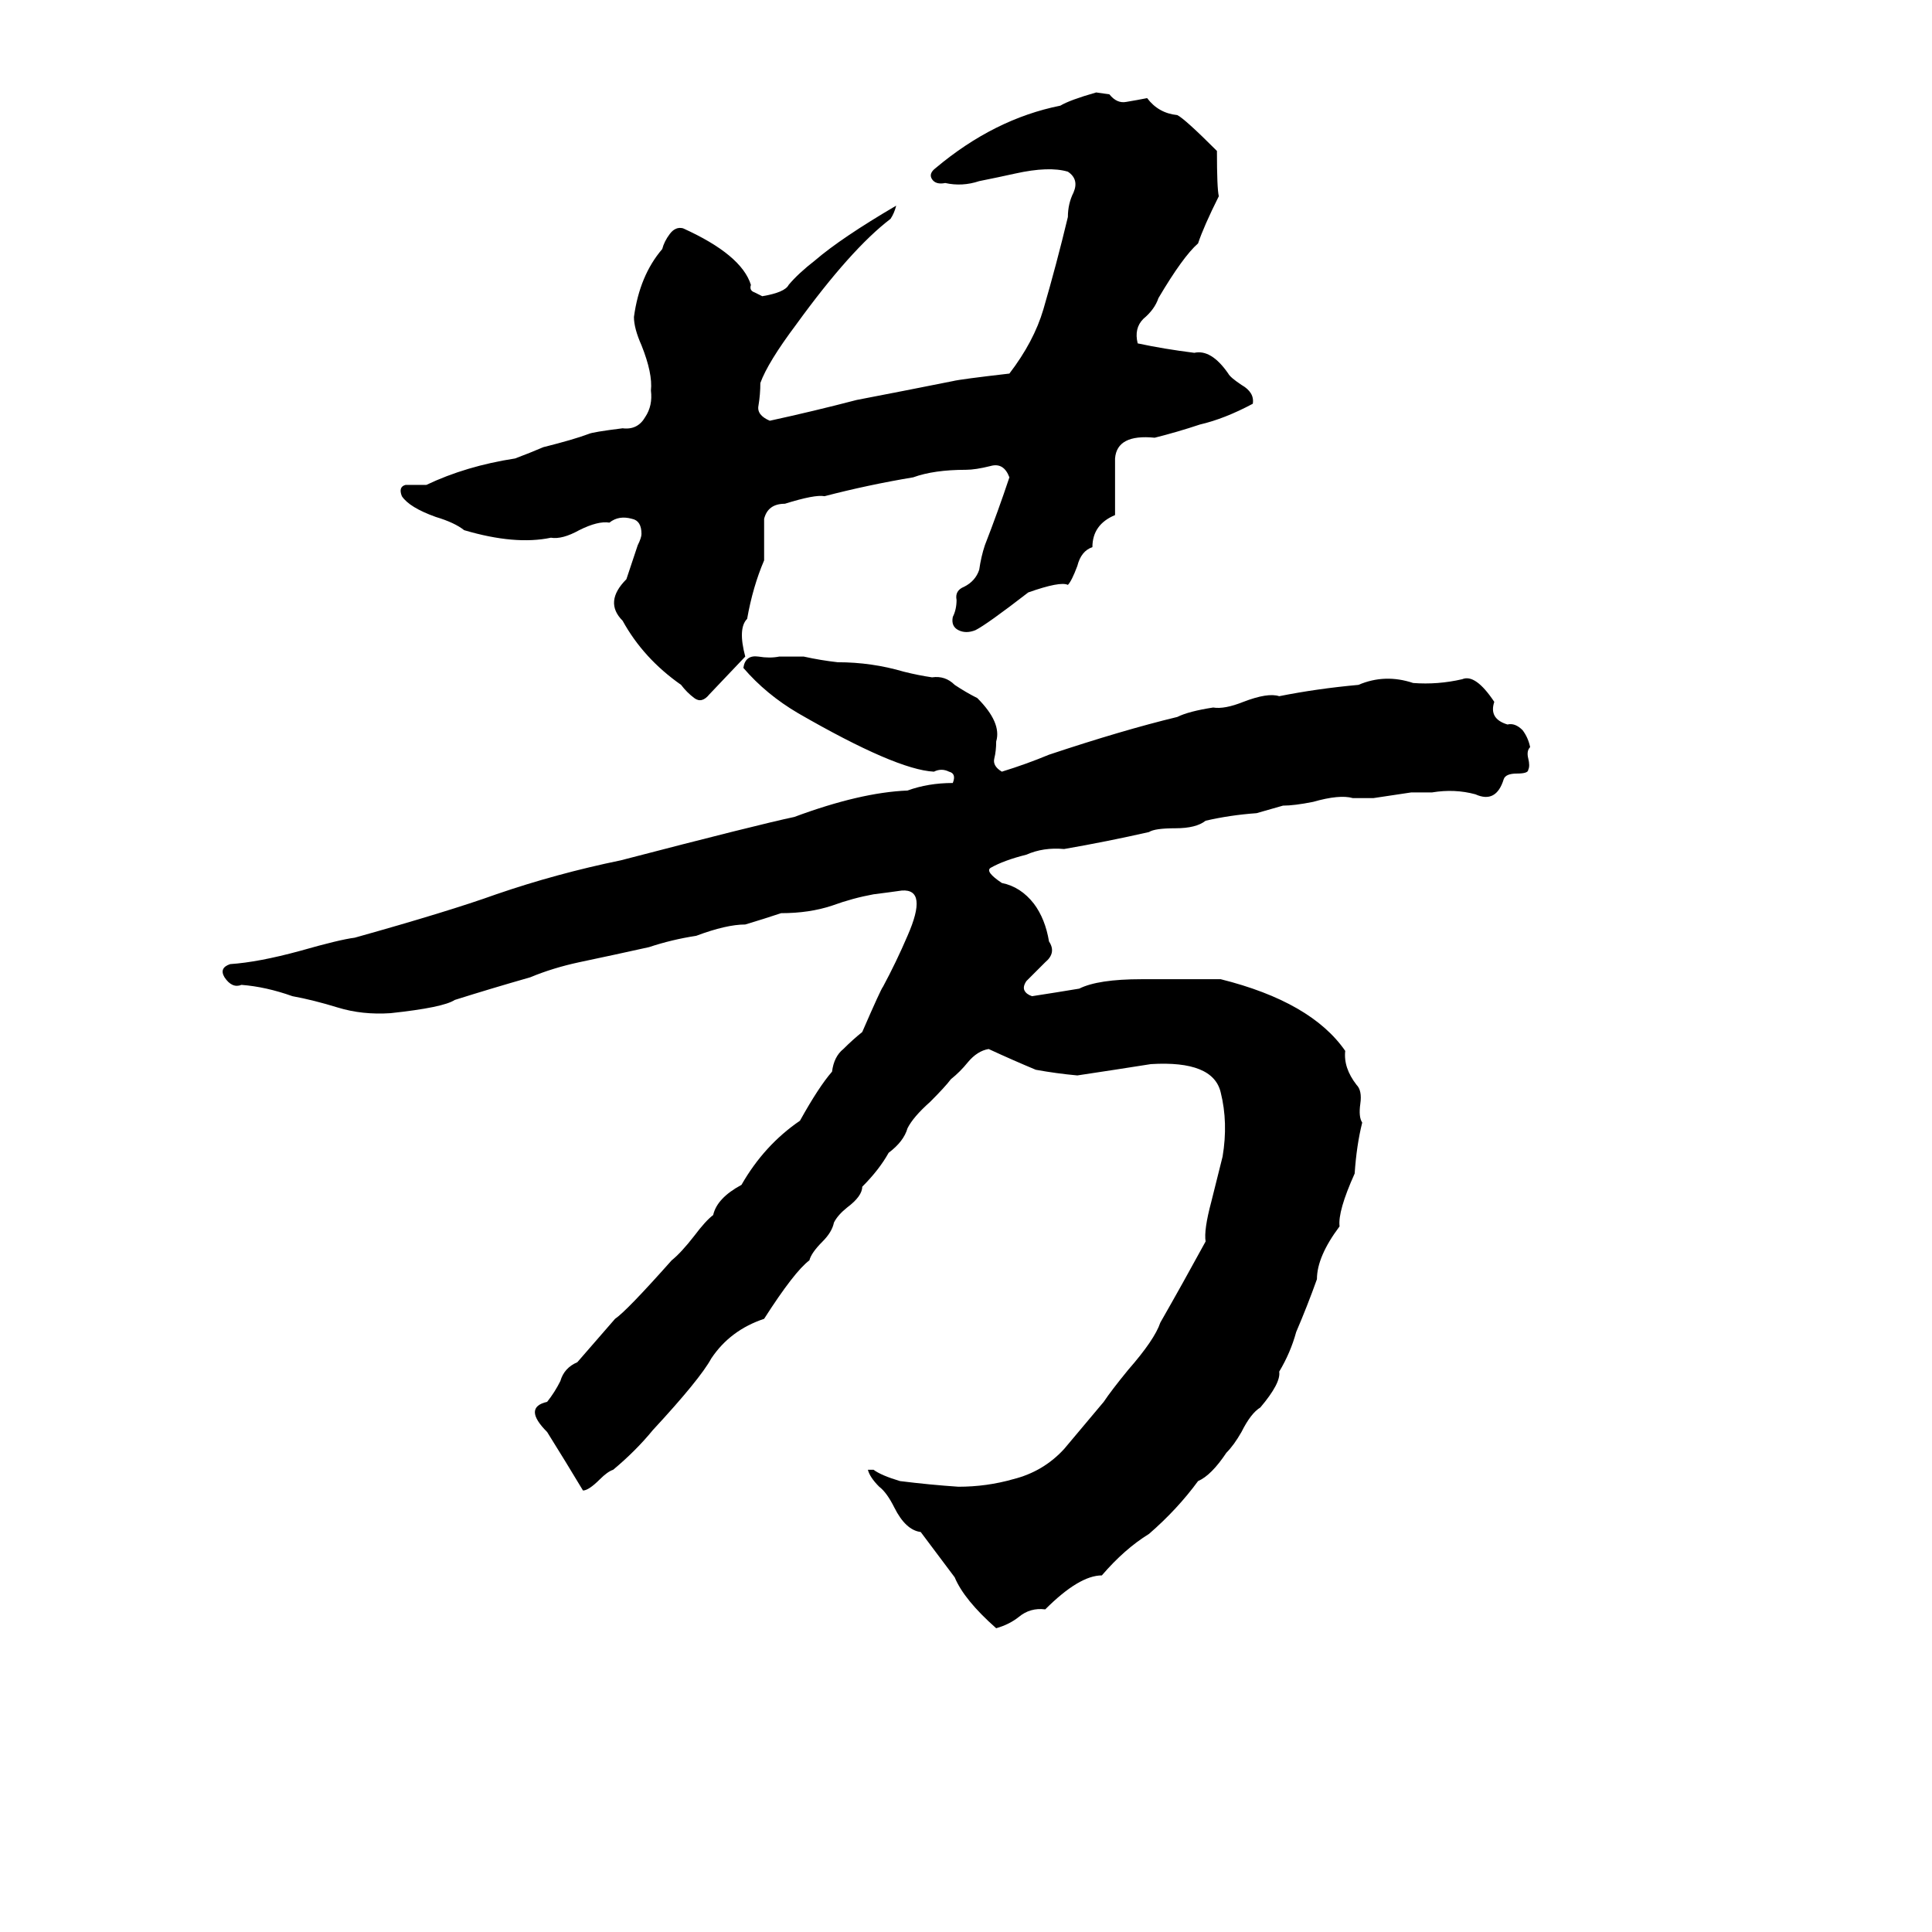 <svg xmlns="http://www.w3.org/2000/svg" viewBox="0 -800 1024 1024">
	<path fill="#000000" d="M581 -751L588 -750Q592 -745 597 -746Q603 -747 608 -748Q614 -740 624 -739Q628 -737 645 -720Q645 -700 646 -696Q638 -680 635 -671Q627 -664 614 -642Q612 -636 606 -631Q601 -626 603 -618Q617 -615 633 -613Q642 -615 651 -602Q652 -600 658 -596Q665 -592 664 -586Q649 -578 636 -575Q624 -571 612 -568Q592 -570 591 -557Q591 -542 591 -527Q579 -522 579 -510Q573 -508 571 -500Q568 -492 566 -490Q562 -492 545 -486Q523 -469 517 -466Q512 -464 508 -466Q504 -468 505 -473Q507 -477 507 -482Q506 -487 511 -489Q517 -492 519 -498Q520 -505 522 -511Q529 -529 535 -547Q532 -555 525 -553Q517 -551 512 -551Q495 -551 484 -547Q460 -543 437 -537Q432 -538 416 -533Q407 -533 405 -525Q405 -514 405 -503Q399 -489 396 -472Q391 -467 395 -452L376 -432Q372 -427 368 -430Q364 -433 361 -437Q341 -451 330 -471Q320 -481 332 -493Q333 -496 334 -499L338 -511Q340 -515 340 -517Q340 -524 335 -525Q328 -527 323 -523Q317 -524 307 -519Q298 -514 292 -515Q273 -511 246 -519Q241 -523 231 -526Q217 -531 213 -537Q211 -542 215 -543Q220 -543 226 -543Q247 -553 273 -557Q281 -560 288 -563Q304 -567 312 -570Q314 -571 330 -573Q338 -572 342 -579Q346 -585 345 -593Q346 -602 340 -617Q336 -626 336 -632Q339 -654 351 -668Q352 -672 355 -676Q358 -680 362 -679Q393 -665 398 -649Q397 -646 400 -645Q402 -644 404 -643Q416 -645 418 -649Q423 -655 432 -662Q446 -674 475 -691Q474 -687 472 -684Q451 -668 422 -628Q407 -608 403 -597Q403 -591 402 -585Q401 -580 408 -577Q431 -582 454 -588Q480 -593 505 -598Q509 -599 535 -602Q548 -619 553 -636Q560 -660 566 -685Q566 -692 569 -698Q572 -705 566 -709Q556 -712 538 -708Q529 -706 519 -704Q510 -701 501 -703Q496 -702 494 -705Q492 -708 496 -711Q527 -737 562 -744Q567 -747 581 -751ZM413 -452H426Q435 -450 444 -449Q462 -449 479 -444Q487 -442 494 -441Q501 -442 506 -437Q512 -433 518 -430Q531 -417 528 -407Q528 -402 527 -398Q526 -394 531 -391Q544 -395 556 -400Q595 -413 624 -420Q630 -423 643 -425Q649 -424 659 -428Q672 -433 678 -431Q698 -435 720 -437Q734 -443 749 -438Q762 -437 775 -440Q782 -443 792 -428Q789 -419 799 -416Q803 -417 807 -413Q810 -409 811 -404Q809 -402 810 -398Q811 -394 810 -392Q810 -390 804 -390Q798 -390 797 -387Q793 -374 782 -379Q771 -382 759 -380Q754 -380 748 -380L728 -377Q723 -377 717 -377Q710 -379 696 -375Q686 -373 680 -373L666 -369Q652 -368 639 -365Q634 -361 623 -361Q612 -361 609 -359Q587 -354 564 -350Q553 -351 544 -347Q532 -344 525 -340Q522 -338 531 -332Q541 -330 548 -321Q554 -313 556 -301Q560 -295 554 -290Q549 -285 544 -280Q542 -277 543 -275Q544 -273 547 -272Q560 -274 572 -276Q582 -281 605 -281Q626 -281 647 -281Q695 -269 713 -243Q712 -234 719 -225Q722 -222 721 -215Q720 -208 722 -205Q719 -193 718 -178Q709 -158 710 -150Q698 -134 698 -122Q693 -108 687 -94Q684 -83 678 -73Q679 -67 668 -54Q663 -51 658 -41Q654 -34 650 -30Q642 -18 635 -15Q624 0 609 13Q596 21 584 35Q572 35 554 53Q546 52 540 57Q535 61 528 63Q511 48 506 36Q497 24 488 12Q480 11 474 -1Q470 -9 466 -12Q461 -17 460 -21Q461 -21 463 -21Q467 -18 477 -15Q493 -13 508 -12Q523 -12 537 -16Q553 -20 564 -32Q575 -45 585 -57Q589 -63 598 -74Q612 -90 615 -99Q627 -120 639 -142Q638 -148 642 -163Q645 -175 648 -187Q651 -205 647 -221Q643 -238 610 -236Q591 -233 571 -230Q560 -231 549 -233Q537 -238 524 -244Q518 -243 513 -237Q509 -232 504 -228Q501 -224 493 -216Q484 -208 481 -202Q479 -195 471 -189Q466 -180 457 -171Q457 -166 449 -160Q444 -156 442 -152Q441 -147 436 -142Q430 -136 429 -132Q421 -126 405 -101Q387 -95 377 -80Q371 -69 346 -42Q337 -31 325 -21Q322 -20 318 -16Q312 -10 309 -10Q300 -25 290 -41Q277 -54 290 -57Q294 -62 297 -68Q299 -75 306 -78L326 -101Q332 -105 356 -132Q361 -136 368 -145Q374 -153 378 -156Q380 -165 393 -172Q405 -193 424 -206Q434 -224 441 -232Q442 -240 447 -244Q452 -249 457 -253Q467 -276 468 -277Q475 -290 481 -304Q492 -329 478 -328Q471 -327 463 -326Q452 -324 441 -320Q429 -316 414 -316Q405 -313 395 -310Q385 -310 369 -304Q356 -302 344 -298Q326 -294 307 -290Q293 -287 281 -282Q260 -276 241 -270Q235 -266 207 -263Q192 -262 179 -266Q166 -270 155 -272Q141 -277 128 -278Q123 -276 119 -282Q116 -287 122 -289Q137 -290 159 -296Q180 -302 188 -303Q238 -317 263 -326Q295 -337 329 -344Q402 -363 421 -367Q456 -380 481 -381Q492 -385 505 -385Q507 -390 503 -391Q499 -393 495 -391Q475 -392 423 -422Q406 -432 394 -446Q395 -453 402 -452Q408 -451 413 -452Z"/>
</svg>